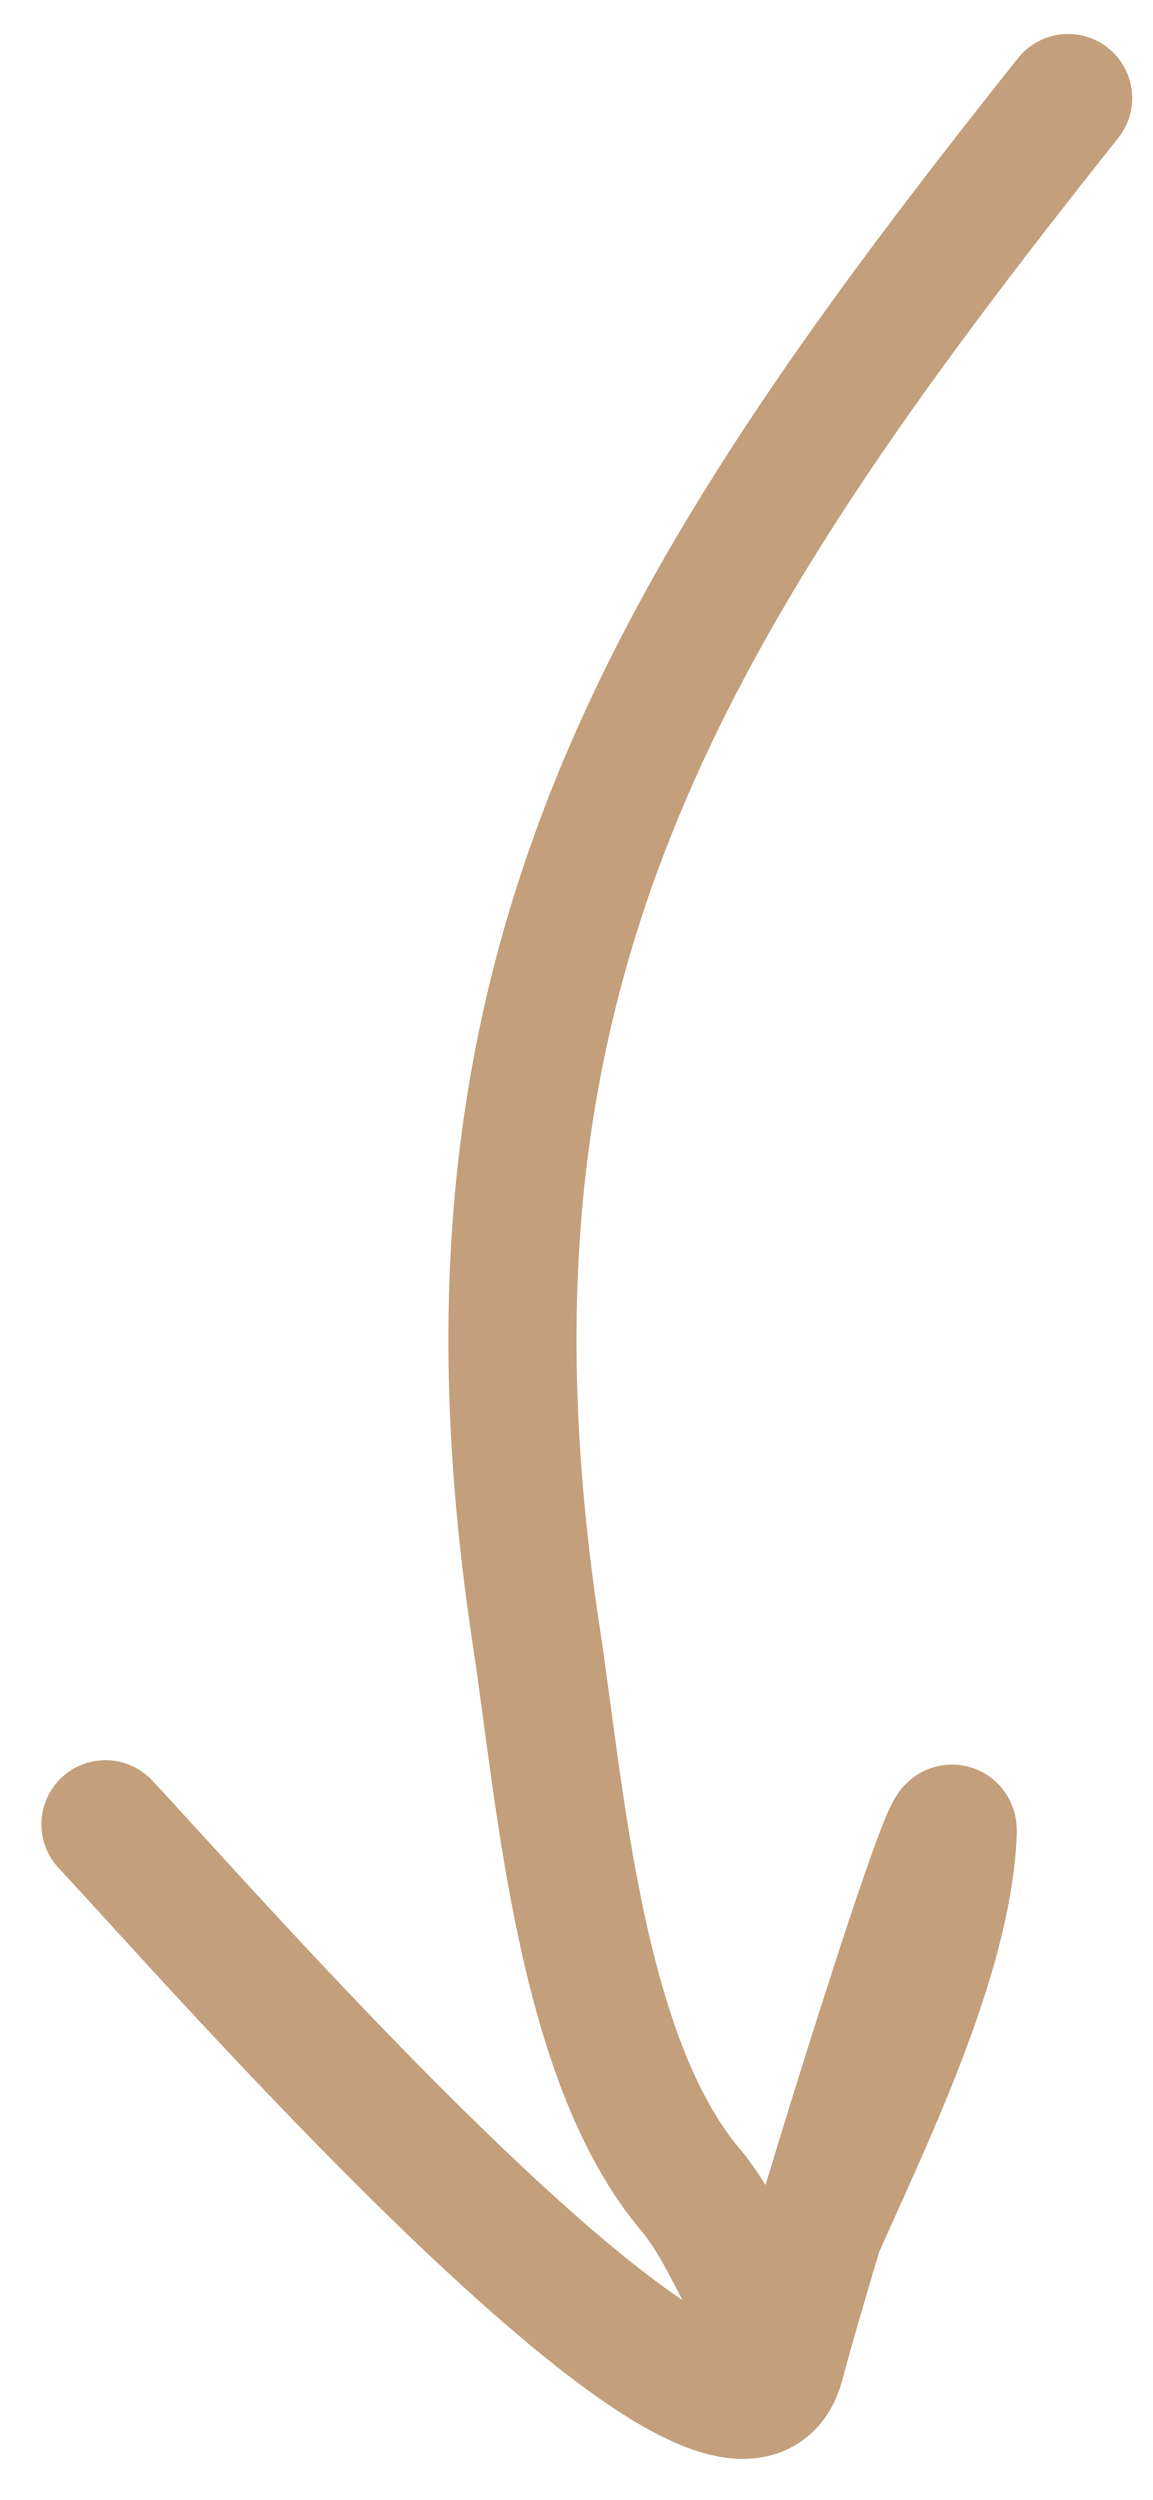 <svg width="18" height="39" fill="none" xmlns="http://www.w3.org/2000/svg"><path d="M16.675 1.53c-6.42 8.06-9.862 13.744-8.302 24.003.379 2.49.676 6.568 2.398 8.62.978 1.166 1.007 2.917 1.96.754.786-1.781 2.068-4.359 2.143-6.327.027-.711-2.127 6.178-2.693 8.3-.723 2.715-9.065-6.863-10.535-8.419" stroke="#C39F7B" stroke-width="2" stroke-linecap="round"/></svg>